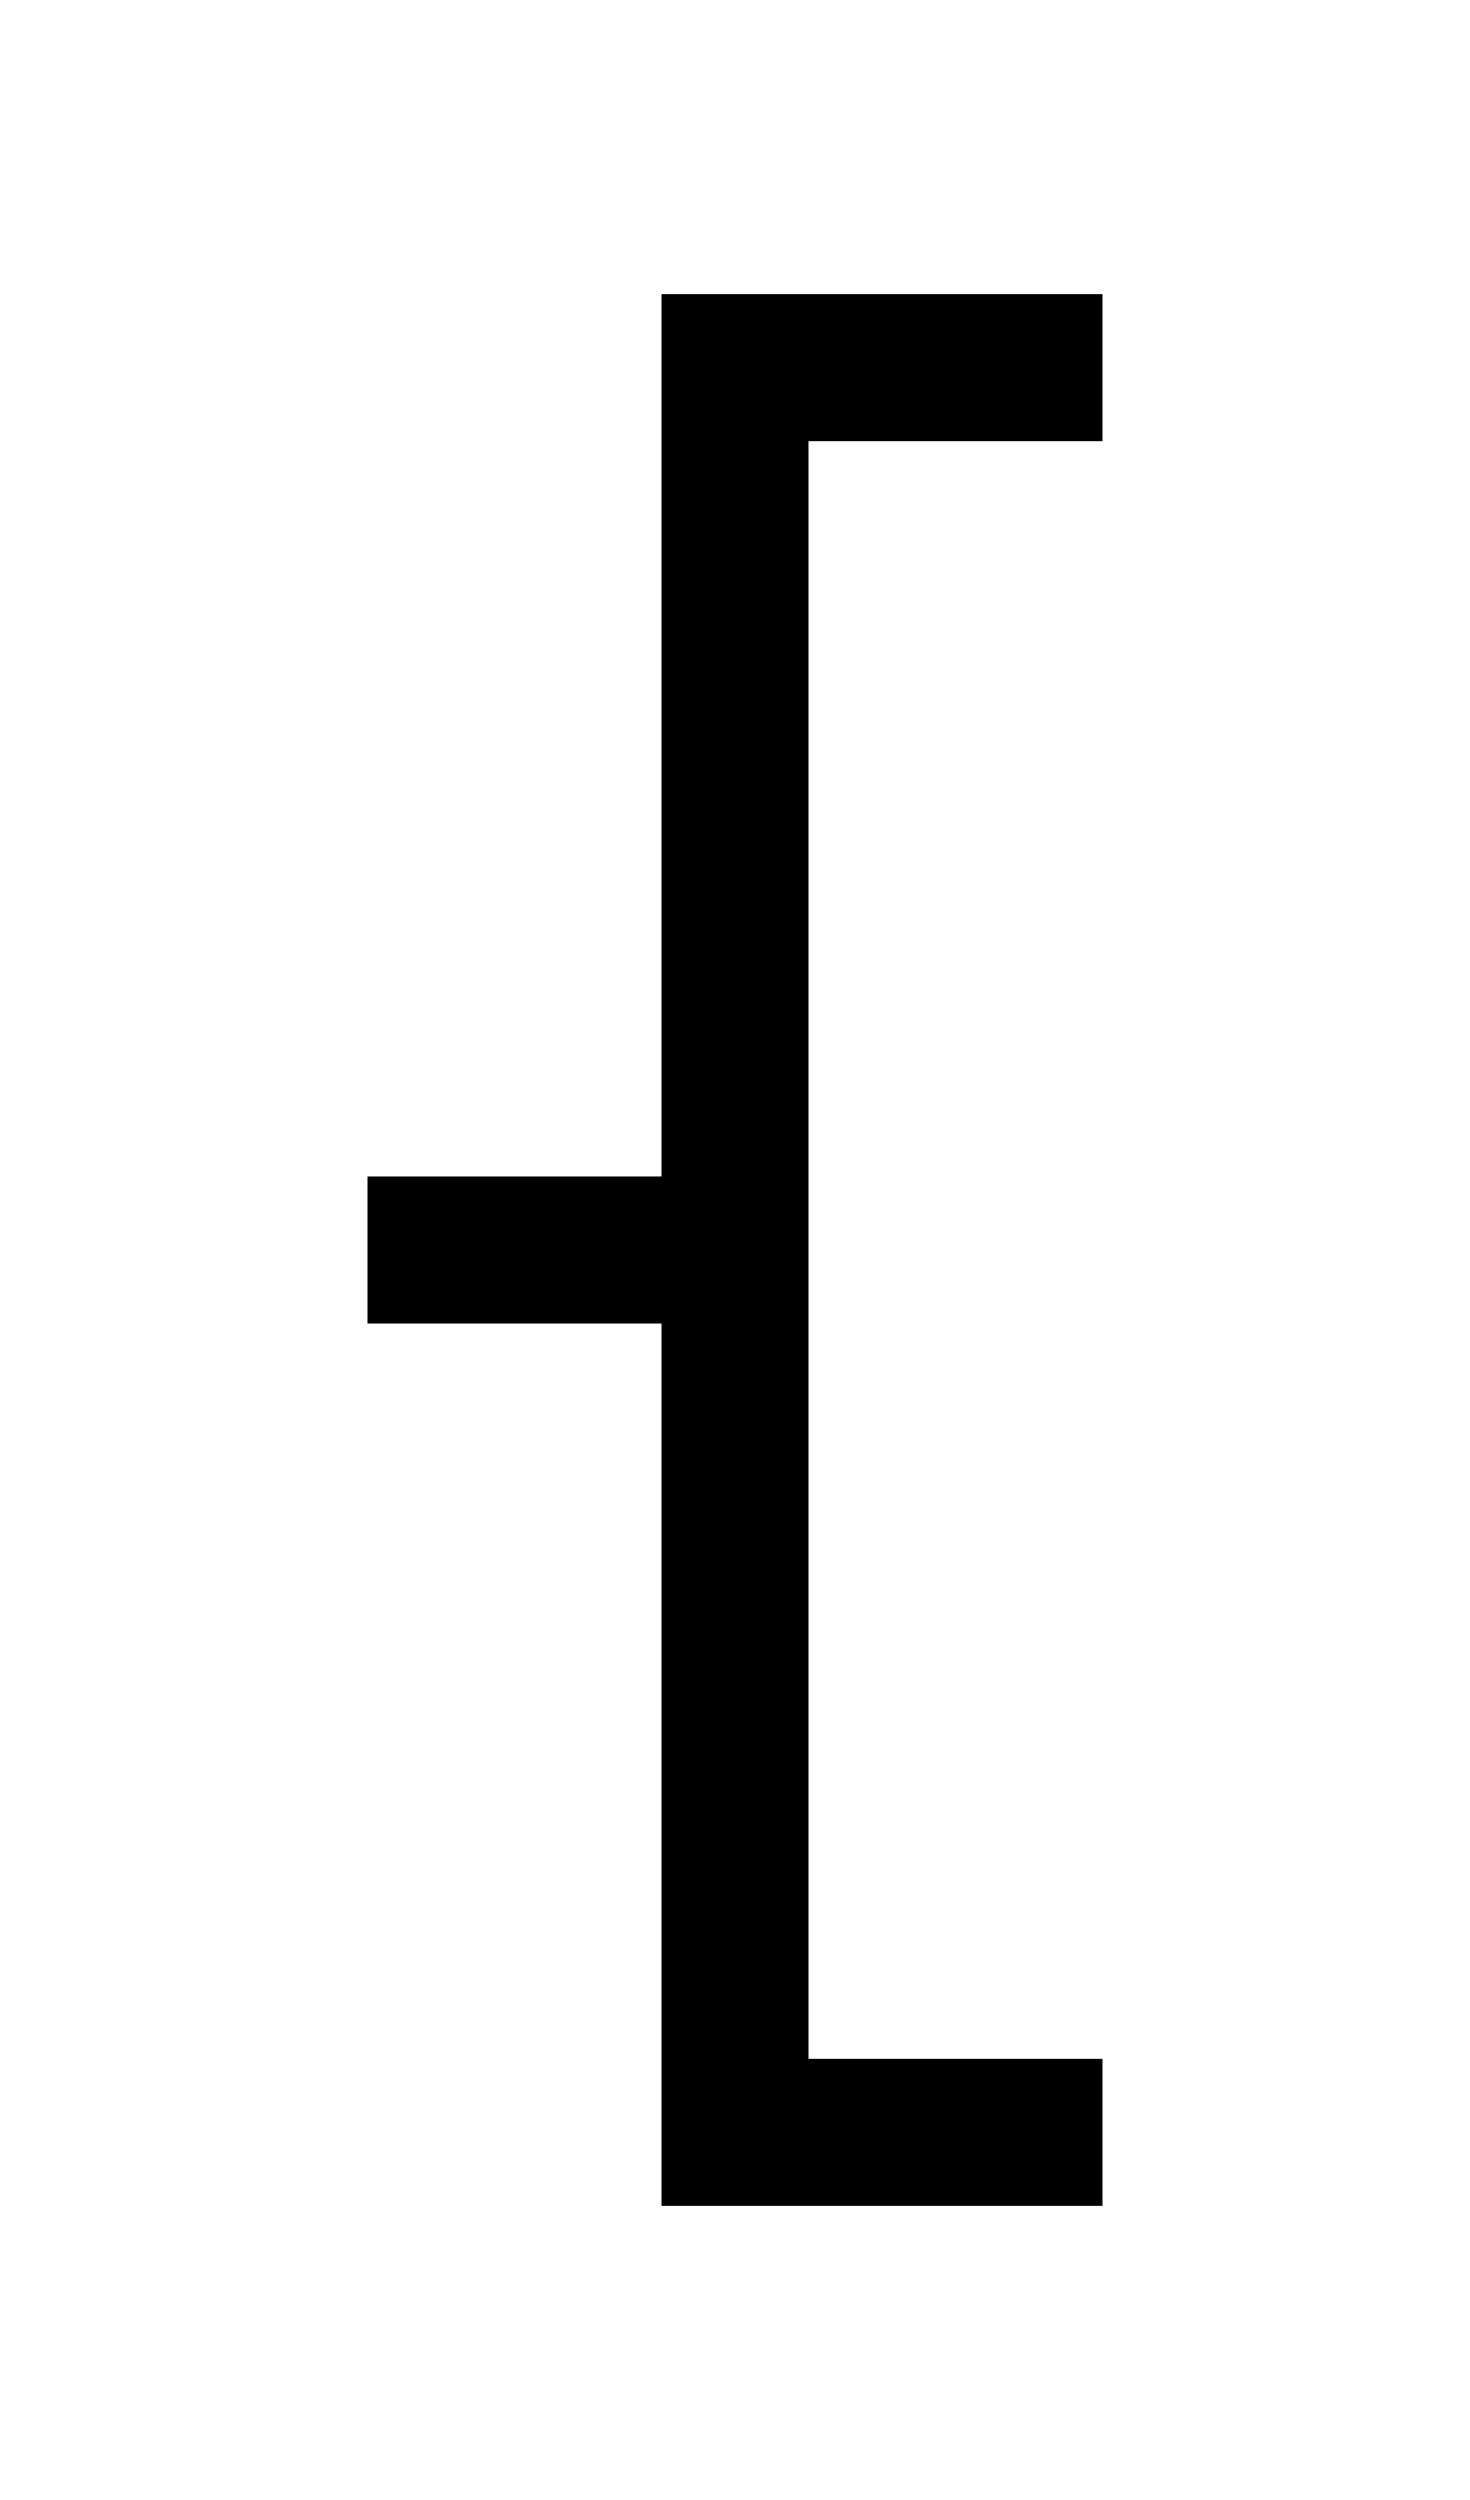 <svg width="500" height="850" xmlns="http://www.w3.org/2000/svg" xmlns:svg="http://www.w3.org/2000/svg">
    <path d="M225 100h50v650h-50z" />
    <path d="M225 100h150v50H225zM125 400h150v50H125zM225 700h150v50H225z" />
</svg>